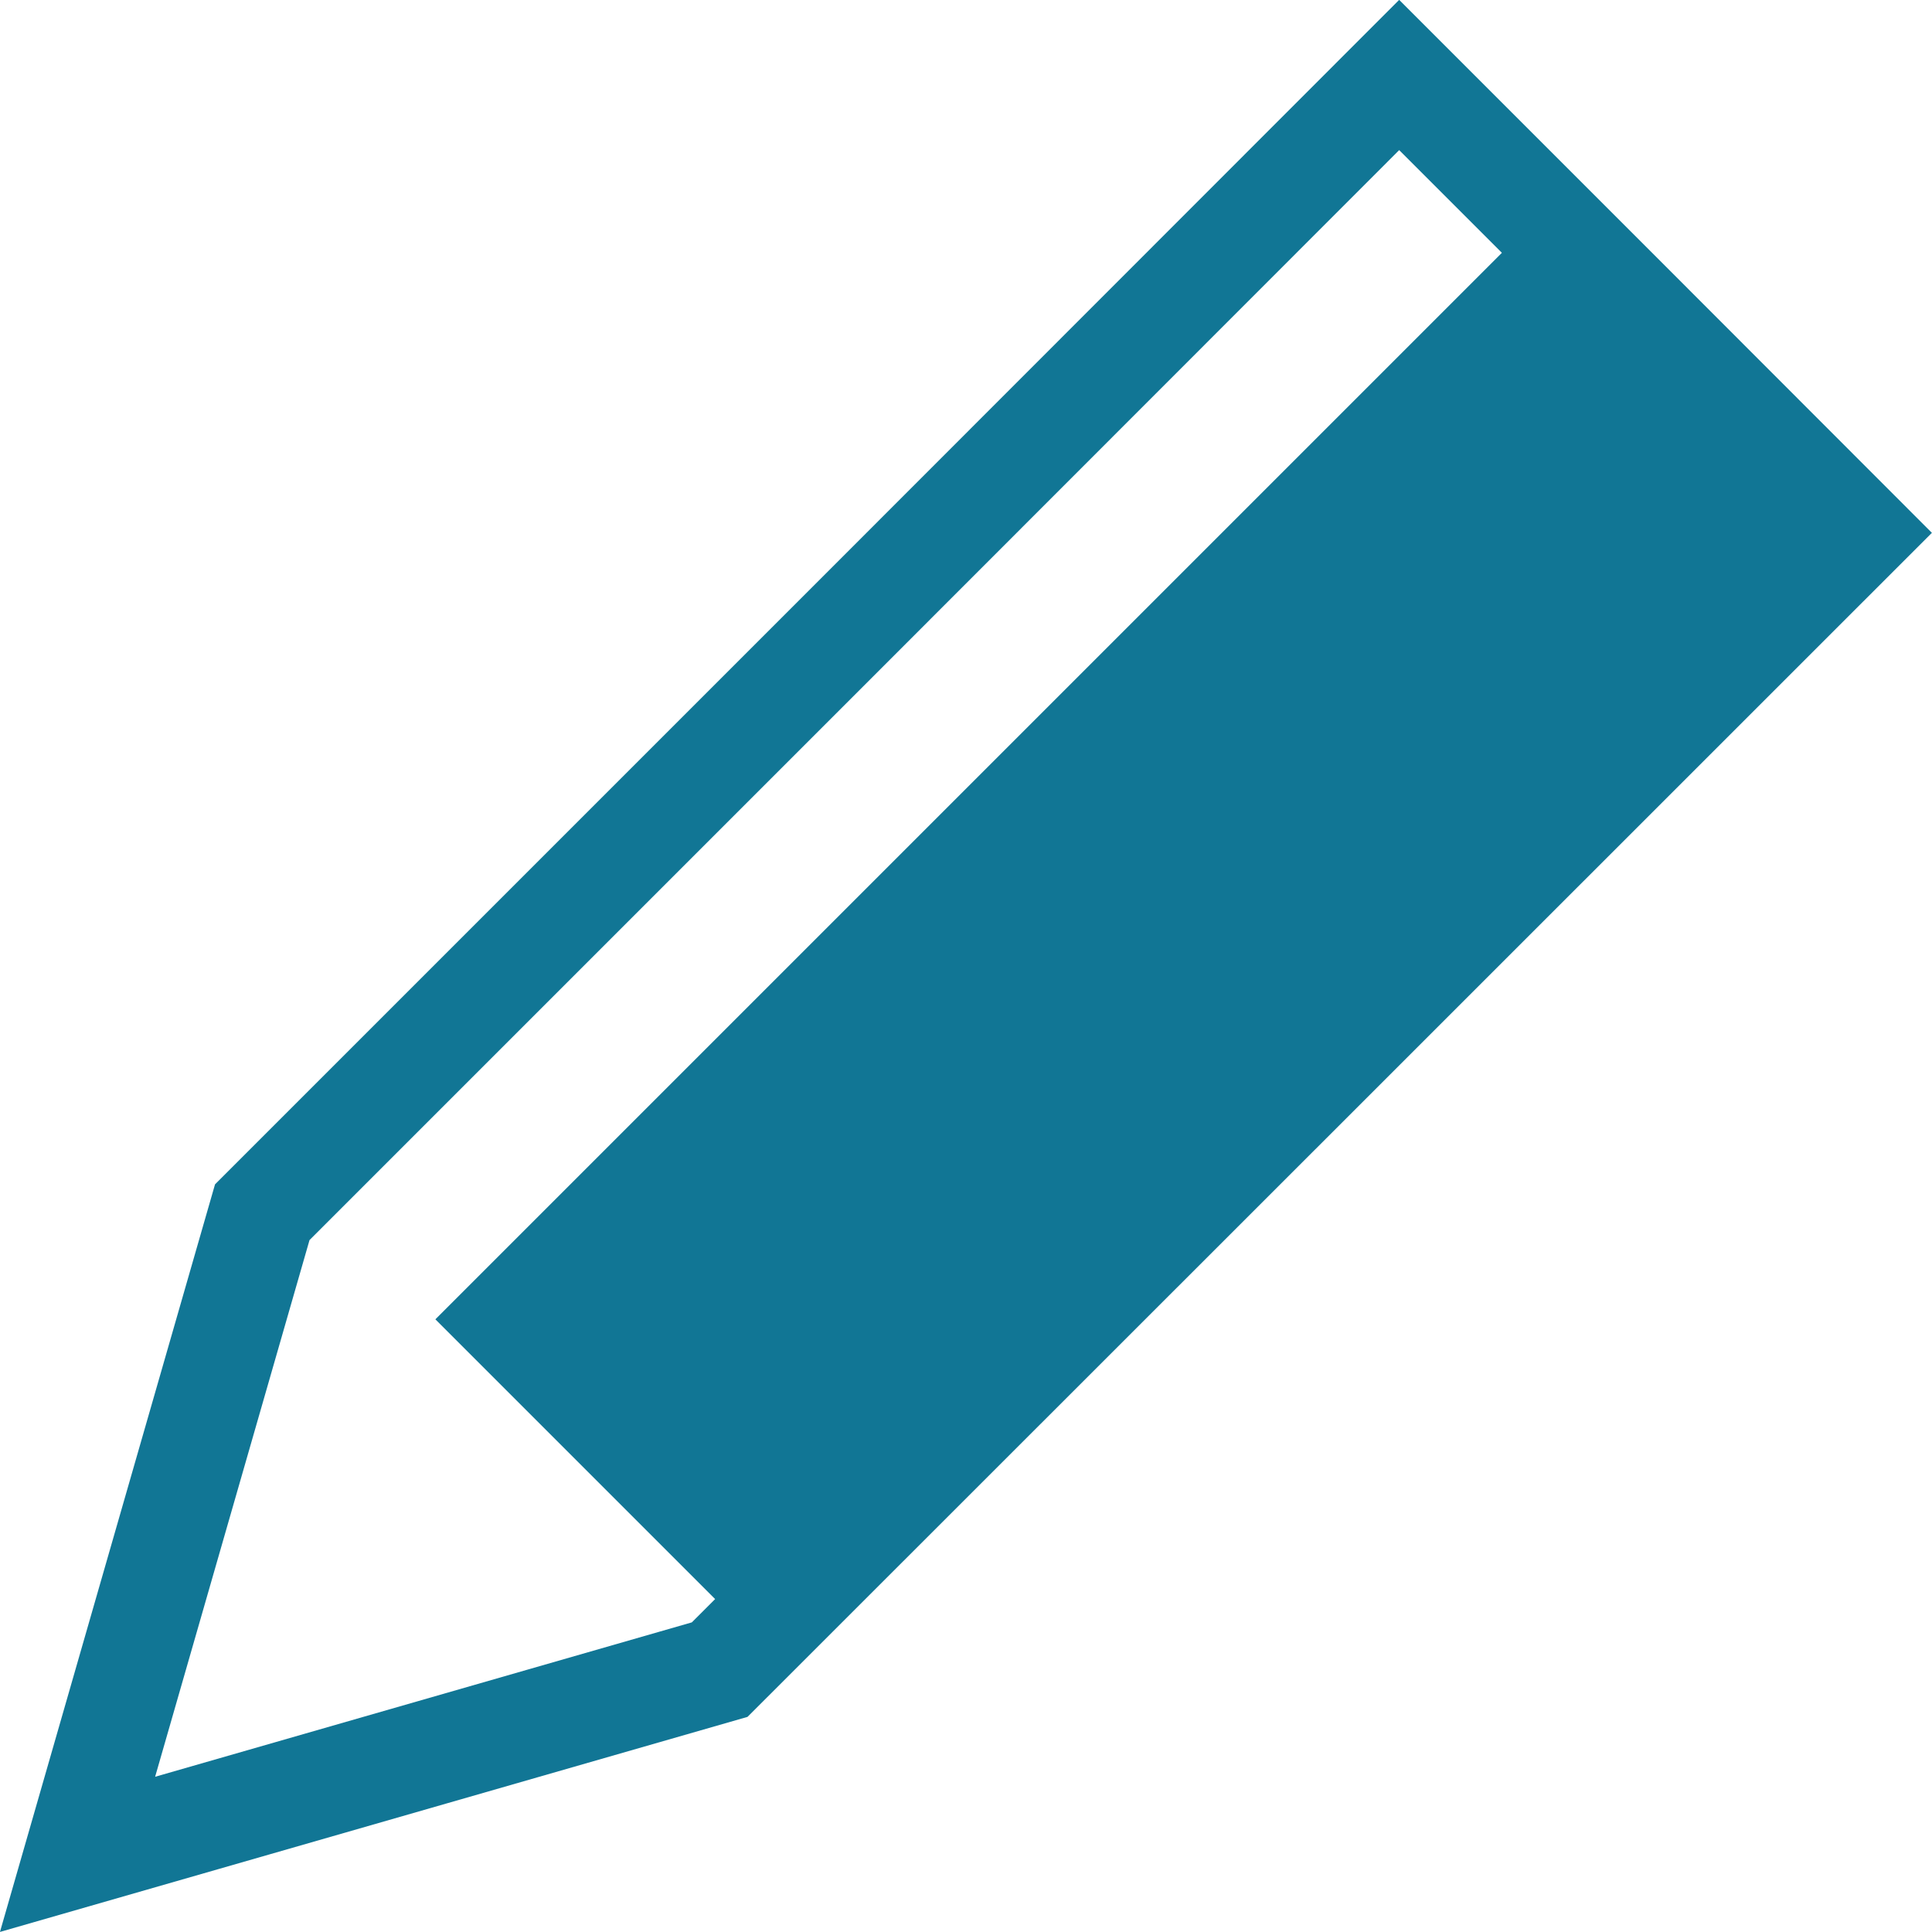 <?xml version="1.0" encoding="UTF-8" standalone="no"?>
<svg
   xmlns:dc="http://purl.org/dc/elements/1.1/"
   xmlns:cc="http://creativecommons.org/ns#"
   xmlns:rdf="http://www.w3.org/1999/02/22-rdf-syntax-ns#"
   xmlns:svg="http://www.w3.org/2000/svg"
   xmlns="http://www.w3.org/2000/svg"
   xmlns:sodipodi="http://sodipodi.sourceforge.net/DTD/sodipodi-0.dtd"
   xmlns:inkscape="http://www.inkscape.org/namespaces/inkscape"
   width="18.188"
   height="18.188"
   viewBox="0 0 18.188 18.188"
   version="1.1"
   id="svg2741"
   sodipodi:docname="icon_msg_btn_new.svg"
   inkscape:version="0.92.4 (5da689c313, 2019-01-14)">
  <defs
     id="defs2745" />
  <sodipodi:namedview
     pagecolor="#ffffff"
     bordercolor="#666666"
     borderopacity="1"
     objecttolerance="10"
     gridtolerance="10"
     guidetolerance="10"
     inkscape:pageopacity="0"
     inkscape:pageshadow="2"
     inkscape:window-width="1920"
     inkscape:window-height="1017"
     id="namedview2743"
     showgrid="false"
     inkscape:zoom="39.52125"
     inkscape:cx="10.962659"
     inkscape:cy="7.7524156"
     inkscape:window-x="-8"
     inkscape:window-y="-8"
     inkscape:window-maximized="1"
     inkscape:current-layer="icon_msg_btn_new" />
  <g
     id="icon_msg_btn_new"
     transform="translate(-3.34 -3.233)">
    <path
       id="パス_146"
       data-name="パス 146"
       d="M10.115,18.951,4.07,20.69l1.739-6.045,5.353-5.353,5.35-5.353,2.154,2.154L20.82,8.249,15.468,13.6Z"
       transform="translate(0)"
       fill="none"
       stroke="#119590"
       stroke-miterlimit="10"
       stroke-width="1"
       style="stroke:#117695;stroke-opacity:1" />
    <rect
       id="長方形_273"
       data-name="長方形 273"
       width="3.925"
       height="14.472"
       transform="translate(17.672 5.42) rotate(45)"
       fill="#119590"
       style="fill:#117695;fill-opacity:1" />
  </g>
</svg>
